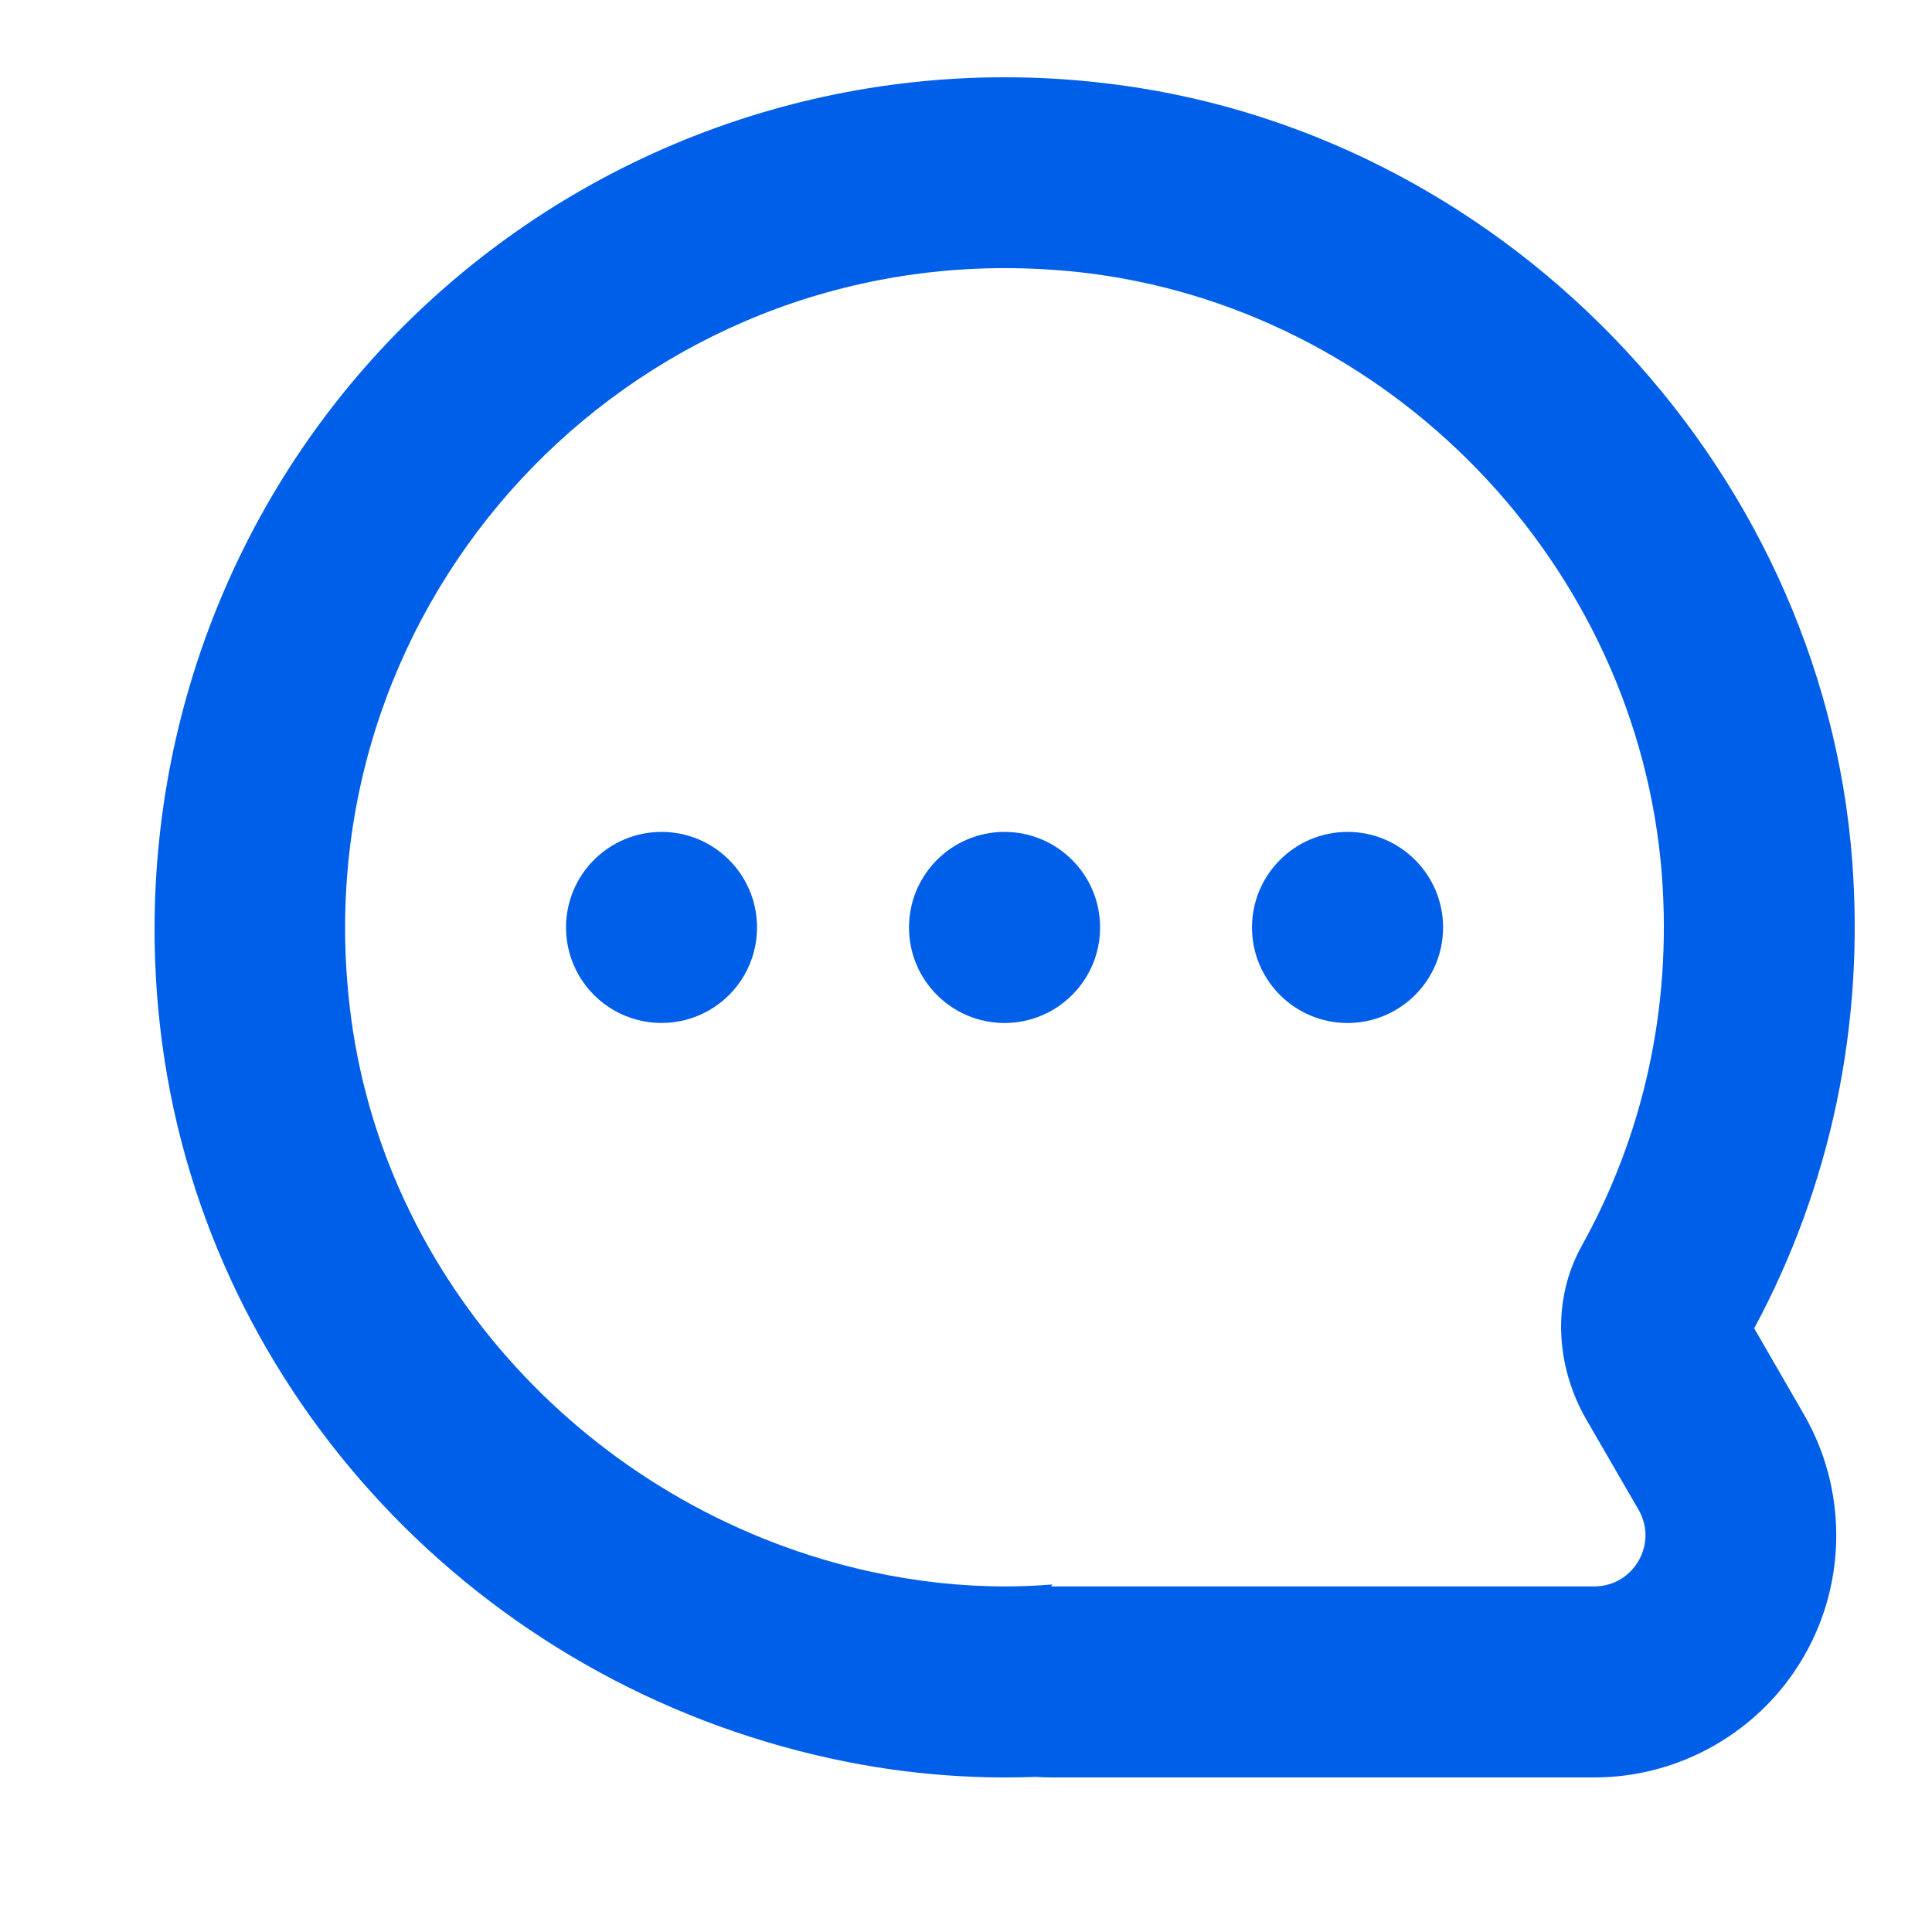 <?xml version="1.0" encoding="UTF-8"?>
<svg width="32px" height="32px" viewBox="0 0 32 32" version="1.1" xmlns="http://www.w3.org/2000/svg" xmlns:xlink="http://www.w3.org/1999/xlink">
    <title>contact</title>
    <g id="网站-pc" stroke="none" stroke-width="1" fill="none" fill-rule="evenodd">
        <g id="咨询-联系" transform="translate(-1179, -196)" fill="#005FE8" fill-rule="nonzero">
            <g id="contact" transform="translate(1179, 196)">
                <rect id="矩形" opacity="0" x="0" y="0" width="32" height="32"></rect>
                <path d="M16.638,4.441 C17.044,4.441 17.453,4.463 17.868,4.507 C23.005,5.07 27.133,9.345 27.526,14.497 C27.696,16.736 27.199,18.837 26.198,20.636 C25.701,21.53 25.764,22.627 26.274,23.511 L27.139,25.005 C27.466,25.571 27.057,26.276 26.406,26.276 L17.409,26.276 L17.431,26.244 C17.167,26.266 16.903,26.276 16.641,26.276 C15.909,26.276 15.179,26.194 14.446,26.037 C9.973,25.068 6.427,21.404 5.817,16.871 C4.921,10.172 10.111,4.444 16.638,4.441 M16.638,1.28 C12.577,1.28 8.714,3.035 6.037,6.092 C3.363,9.15 2.143,13.229 2.687,17.29 C3.467,23.099 7.922,27.858 13.773,29.129 C14.726,29.336 15.691,29.44 16.641,29.44 C16.815,29.44 16.988,29.437 17.157,29.431 C17.242,29.437 17.324,29.44 17.409,29.44 L26.406,29.44 C27.834,29.44 29.165,28.673 29.879,27.433 C30.593,26.197 30.593,24.659 29.876,23.423 L29.055,22.001 C30.325,19.642 30.885,16.969 30.678,14.254 C30.174,7.63 24.814,2.088 18.211,1.368 C17.689,1.308 17.161,1.28 16.638,1.28 L16.638,1.28 Z M9.375,15.362 C9.375,15.927 9.676,16.449 10.166,16.732 C10.656,17.014 11.259,17.014 11.748,16.732 C12.238,16.449 12.539,15.927 12.539,15.362 C12.539,14.488 11.831,13.779 10.957,13.779 C10.083,13.779 9.375,14.488 9.375,15.362 Z M15.056,15.362 C15.056,16.235 15.764,16.944 16.638,16.944 C17.512,16.944 18.221,16.235 18.221,15.362 C18.221,14.488 17.512,13.779 16.638,13.779 C15.764,13.779 15.056,14.488 15.056,15.362 Z M20.737,15.362 C20.737,16.235 21.446,16.944 22.32,16.944 C23.193,16.944 23.902,16.235 23.902,15.362 C23.902,14.488 23.193,13.779 22.32,13.779 C21.446,13.779 20.737,14.488 20.737,15.362 Z" id="形状"></path>
            </g>
        </g>
    </g>
</svg>